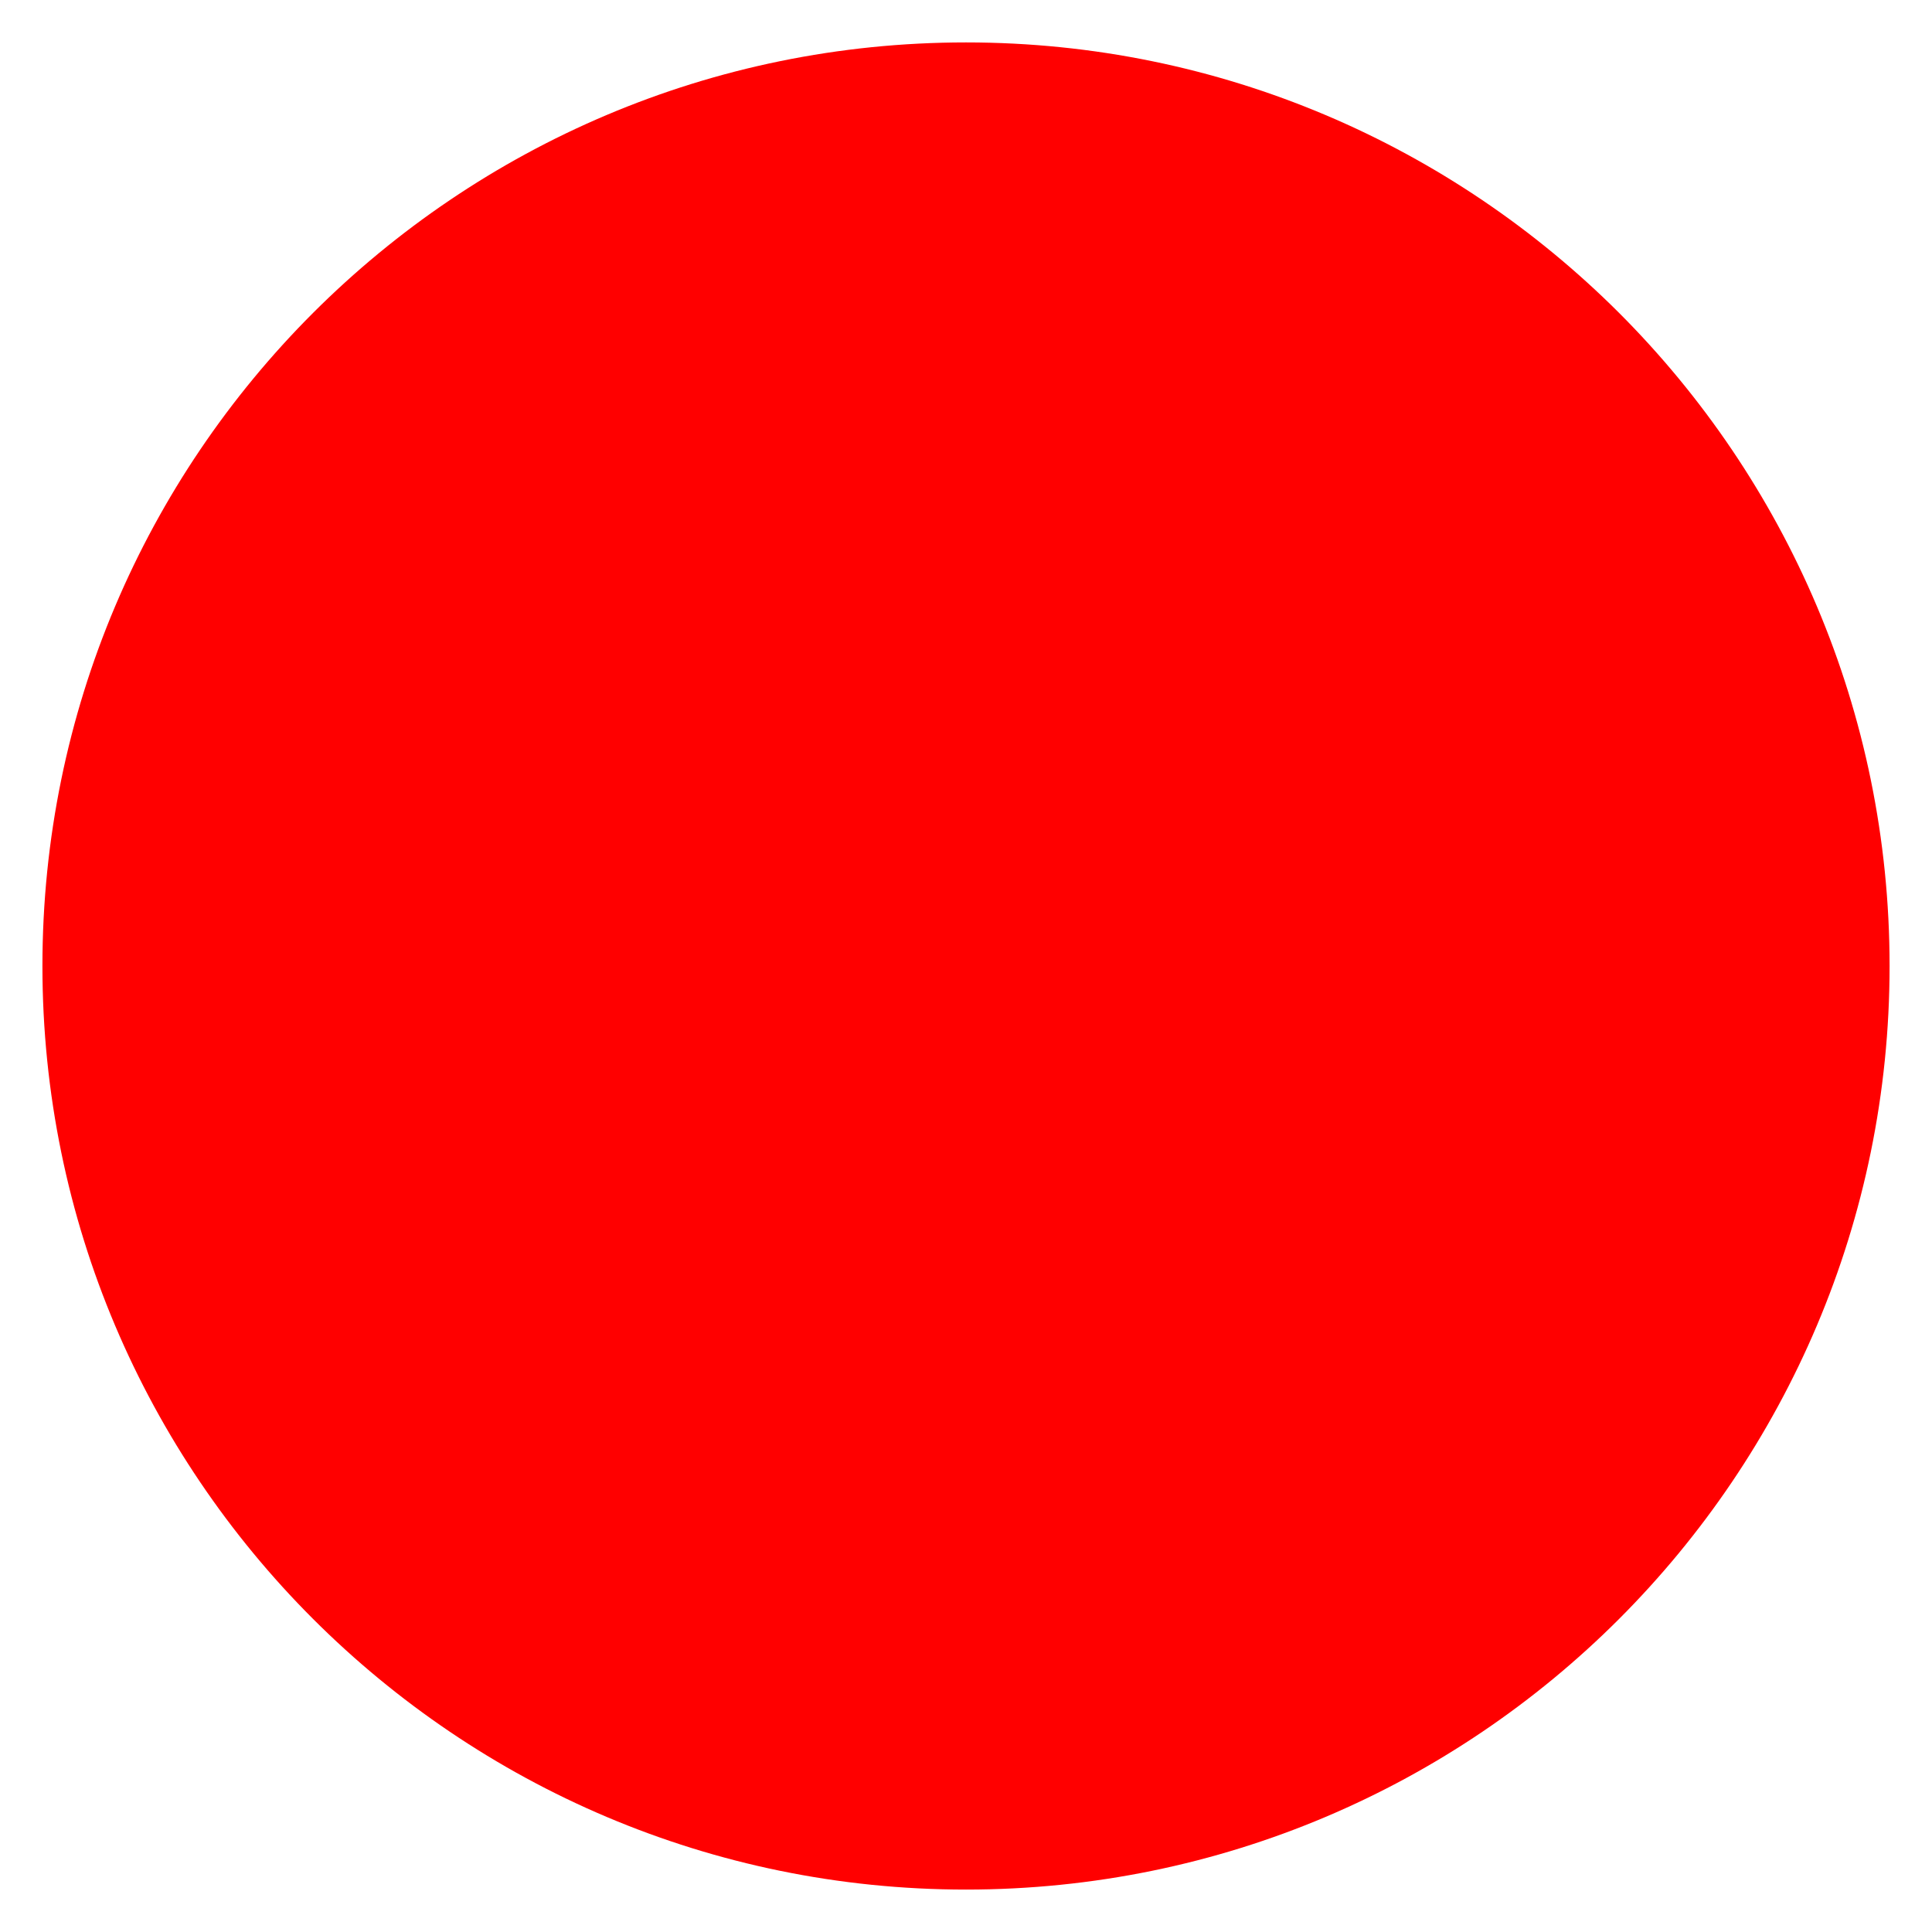 <?xml version="1.0"?>
<svg width="24" height="24" xmlns="http://www.w3.org/2000/svg" xmlns:svg="http://www.w3.org/2000/svg">
 <g>
  <path id="svg_1" fill="red" d="m23.473,12c0,-3.168 -1.285,-6.037 -3.36,-8.113c-2.077,-2.075 -4.945,-3.36 -8.113,-3.36c-3.167,0 -6.035,1.285 -8.111,3.36c-2.077,2.077 -3.362,4.945 -3.362,8.113c0,3.167 1.285,6.035 3.362,8.111s4.945,3.362 8.111,3.362c3.168,0 6.037,-1.285 8.113,-3.362c2.075,-2.077 3.36,-4.945 3.36,-8.111z"/>
 </g>
</svg>
